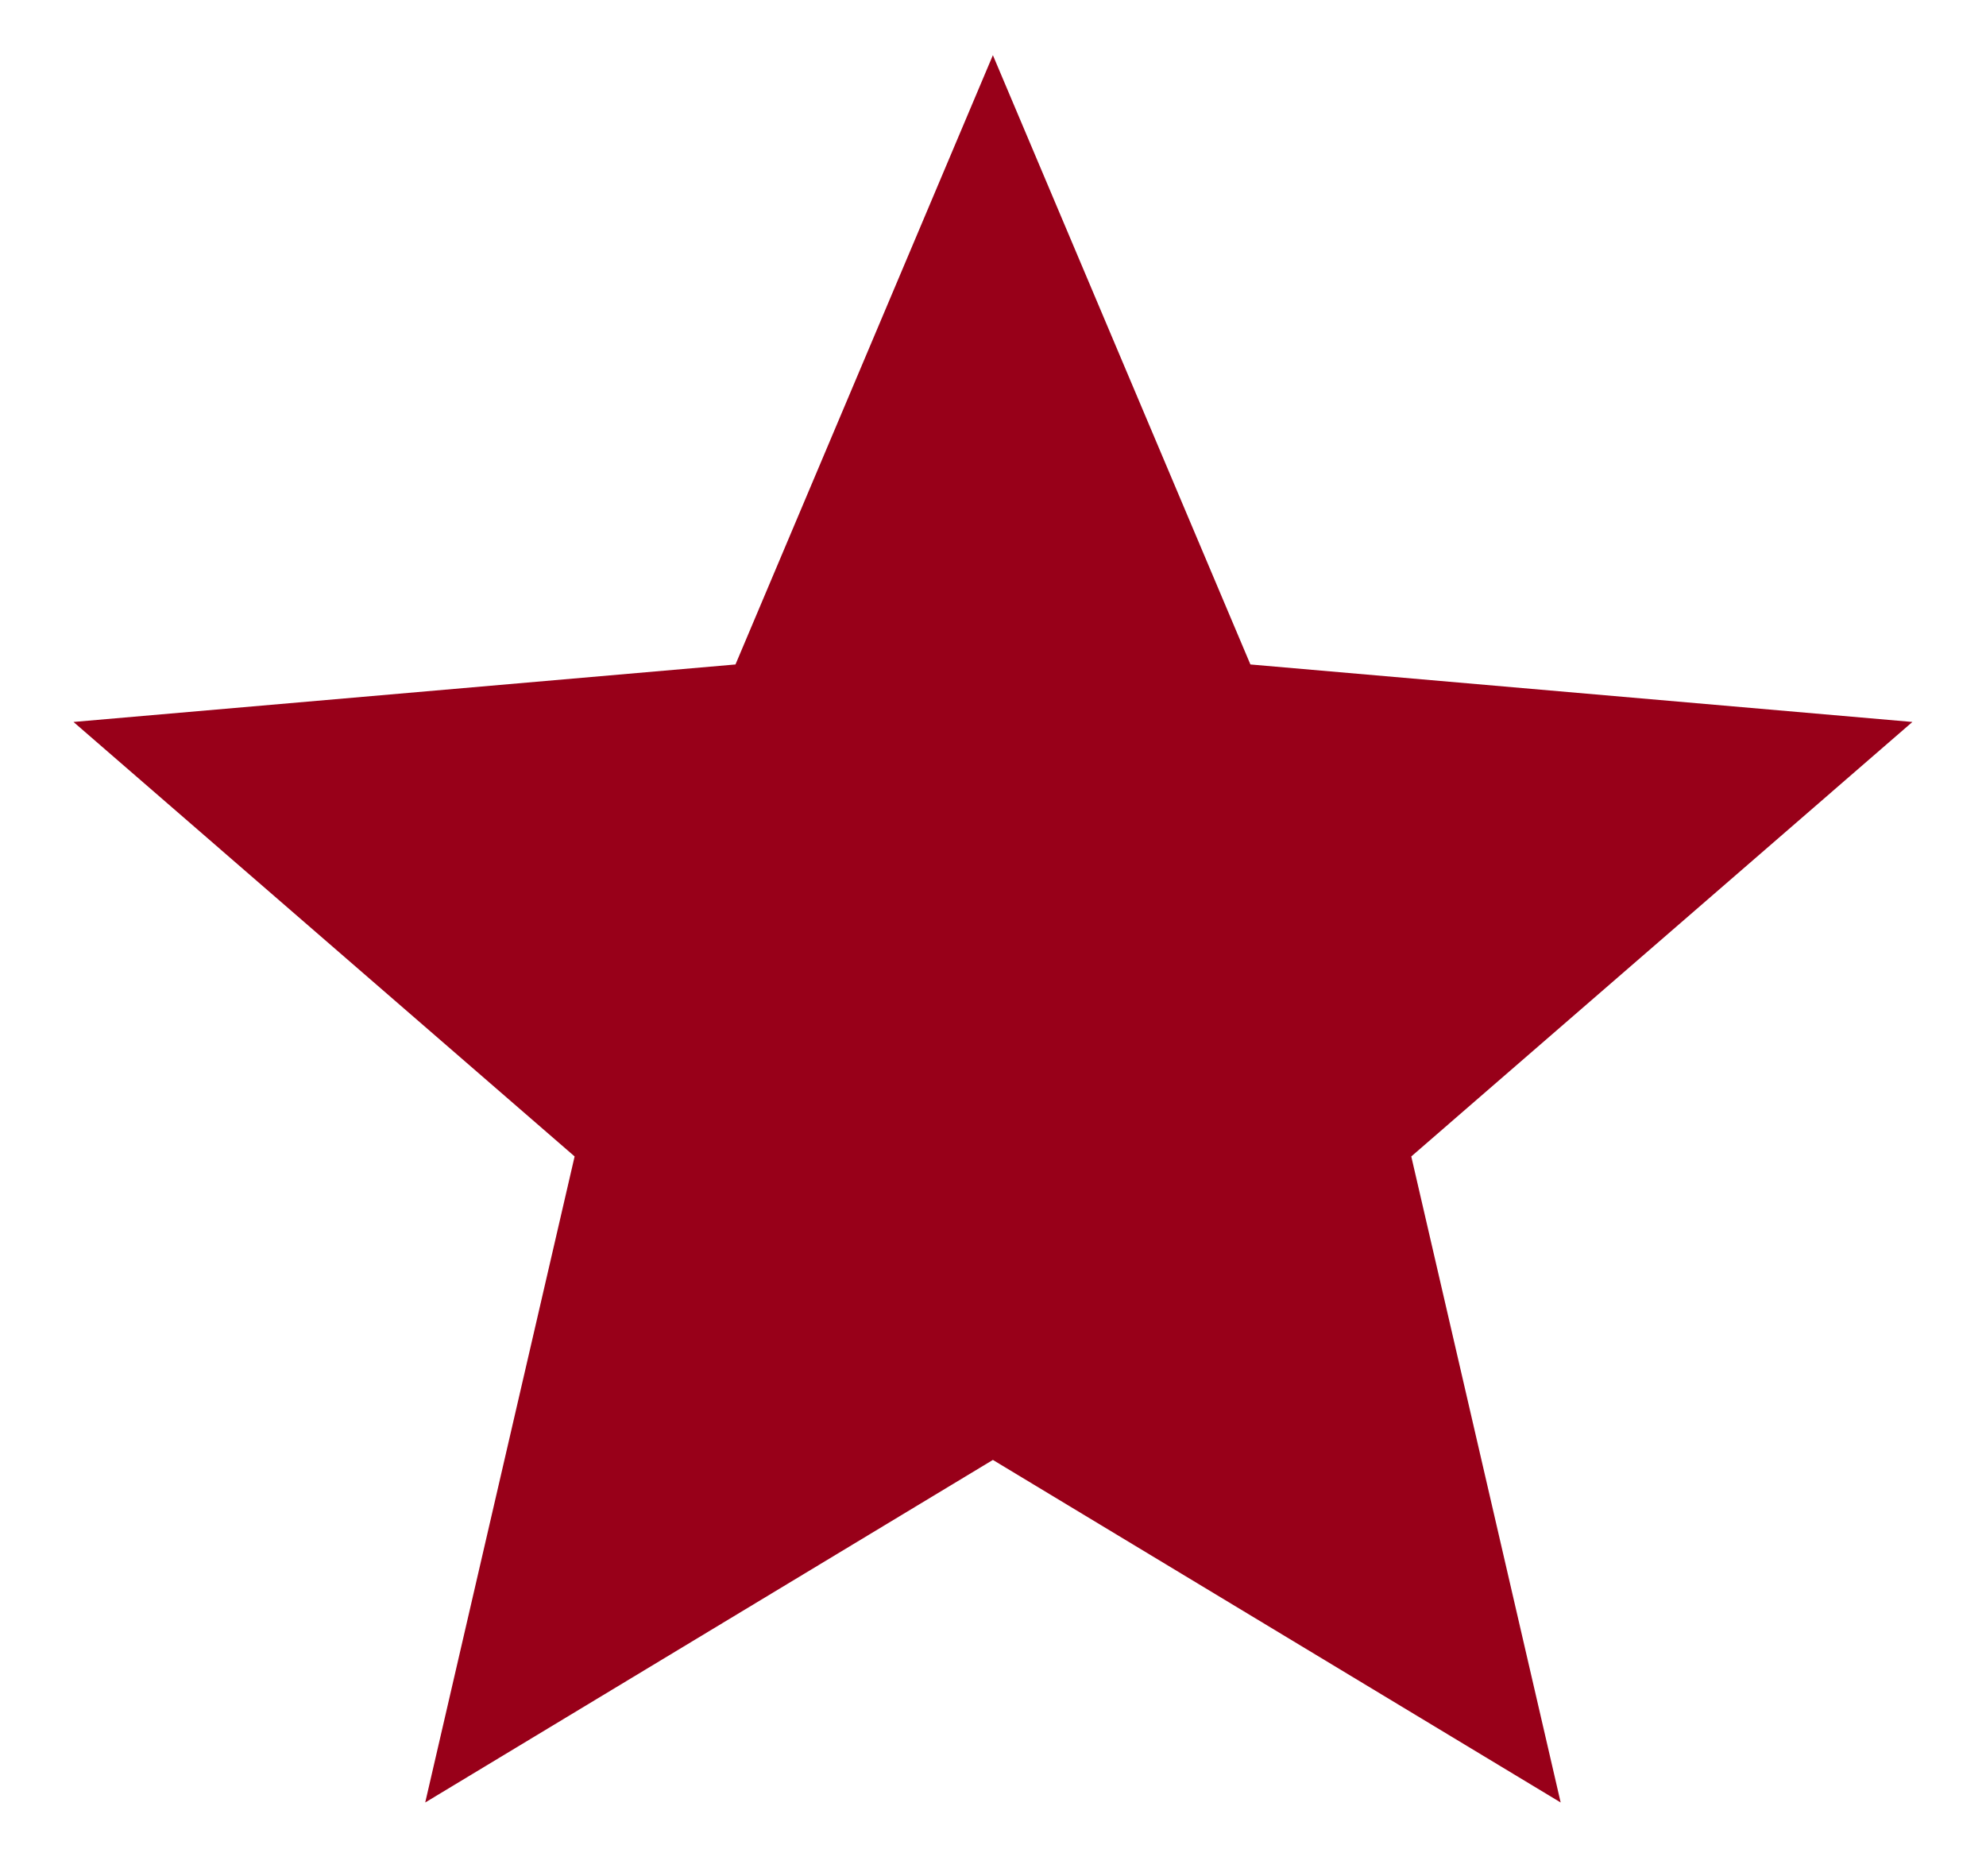 <svg width="18" height="17" viewBox="0 0 18 17" fill="none" xmlns="http://www.w3.org/2000/svg">
<path d="M3.854 16.333L5.208 10.479L0.666 6.542L6.666 6.021L8.999 0.5L11.333 6.021L17.333 6.542L12.791 10.479L14.145 16.333L8.999 13.229L3.854 16.333Z" fill="#980019"/>
</svg>
